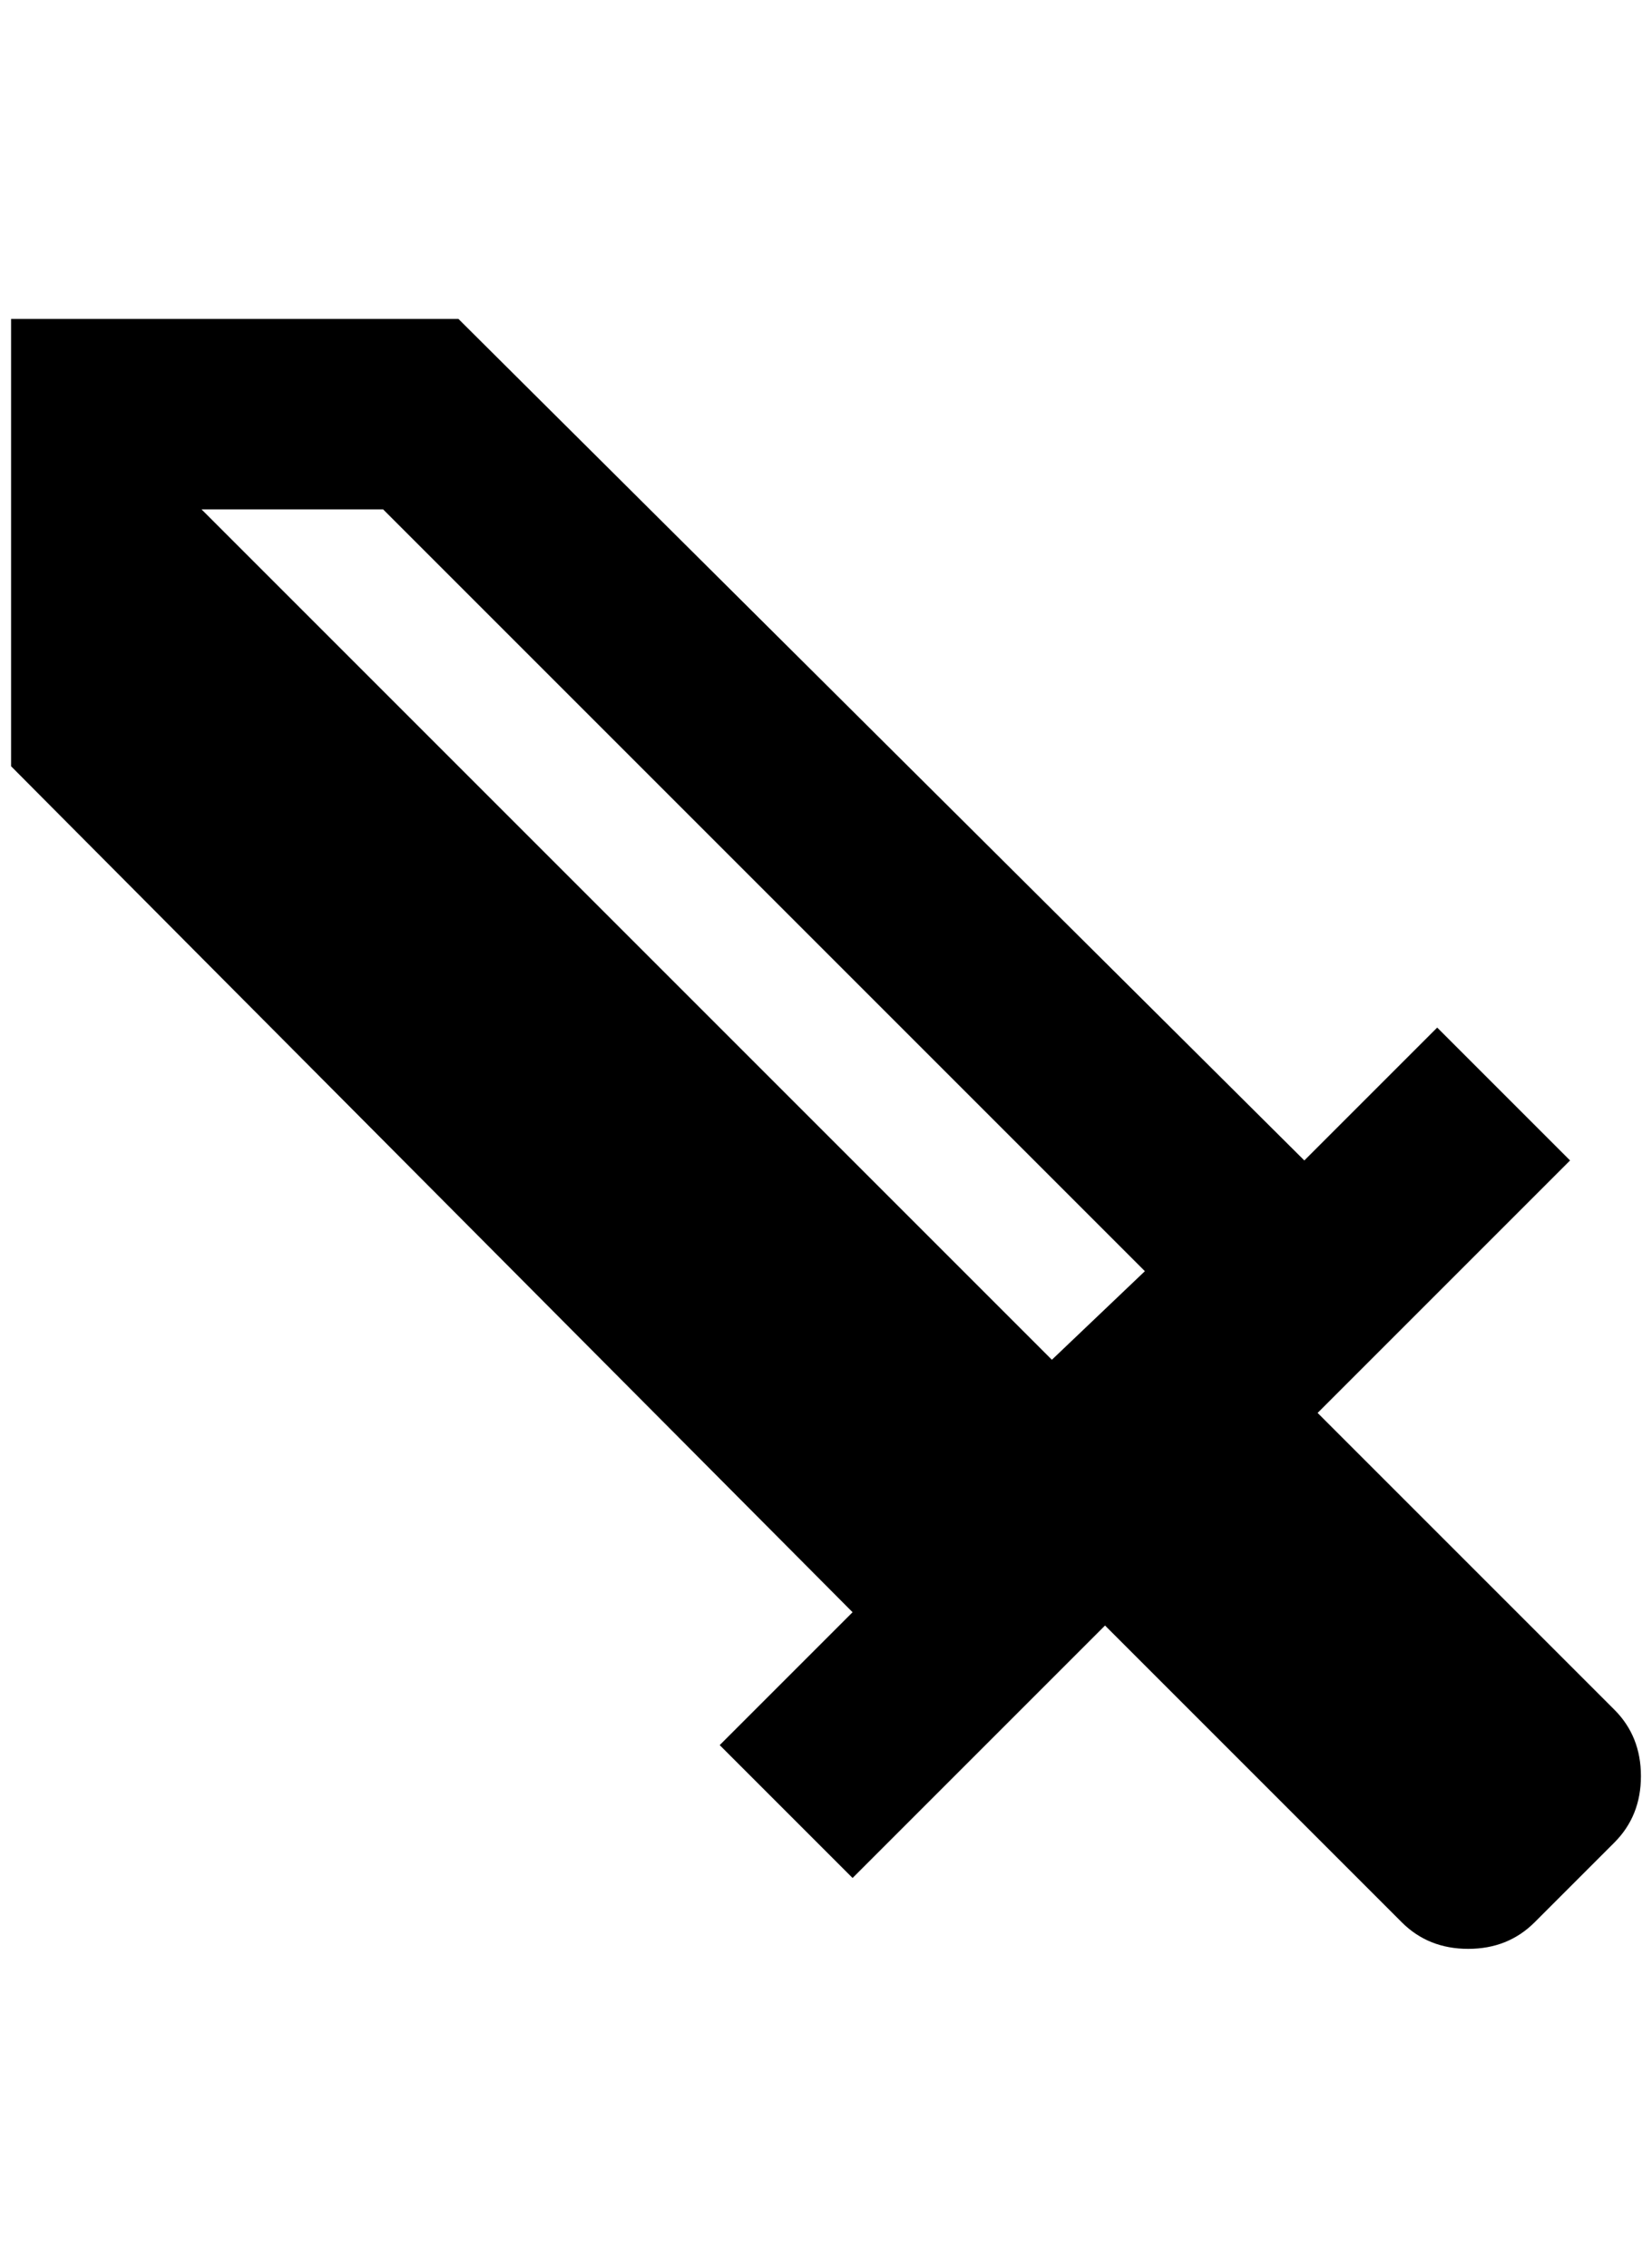 <?xml version="1.0" standalone="no"?>
<!DOCTYPE svg PUBLIC "-//W3C//DTD SVG 1.1//EN" "http://www.w3.org/Graphics/SVG/1.1/DTD/svg11.dtd" >
<svg xmlns="http://www.w3.org/2000/svg" xmlns:xlink="http://www.w3.org/1999/xlink" version="1.1" viewBox="-10 0 1492 2048">
   <path fill="currentColor"
d="M336 460h-164l768 768l84 -80zM1448 1664l-72 72q-24 24 -60 24t-60 -24l-268 -268l-228 228l-120 -120l120 -120l-760 -764v-404h404l764 760l120 -120l120 120l-228 228l268 268q24 24 24 60t-24 60z" />
</svg>
